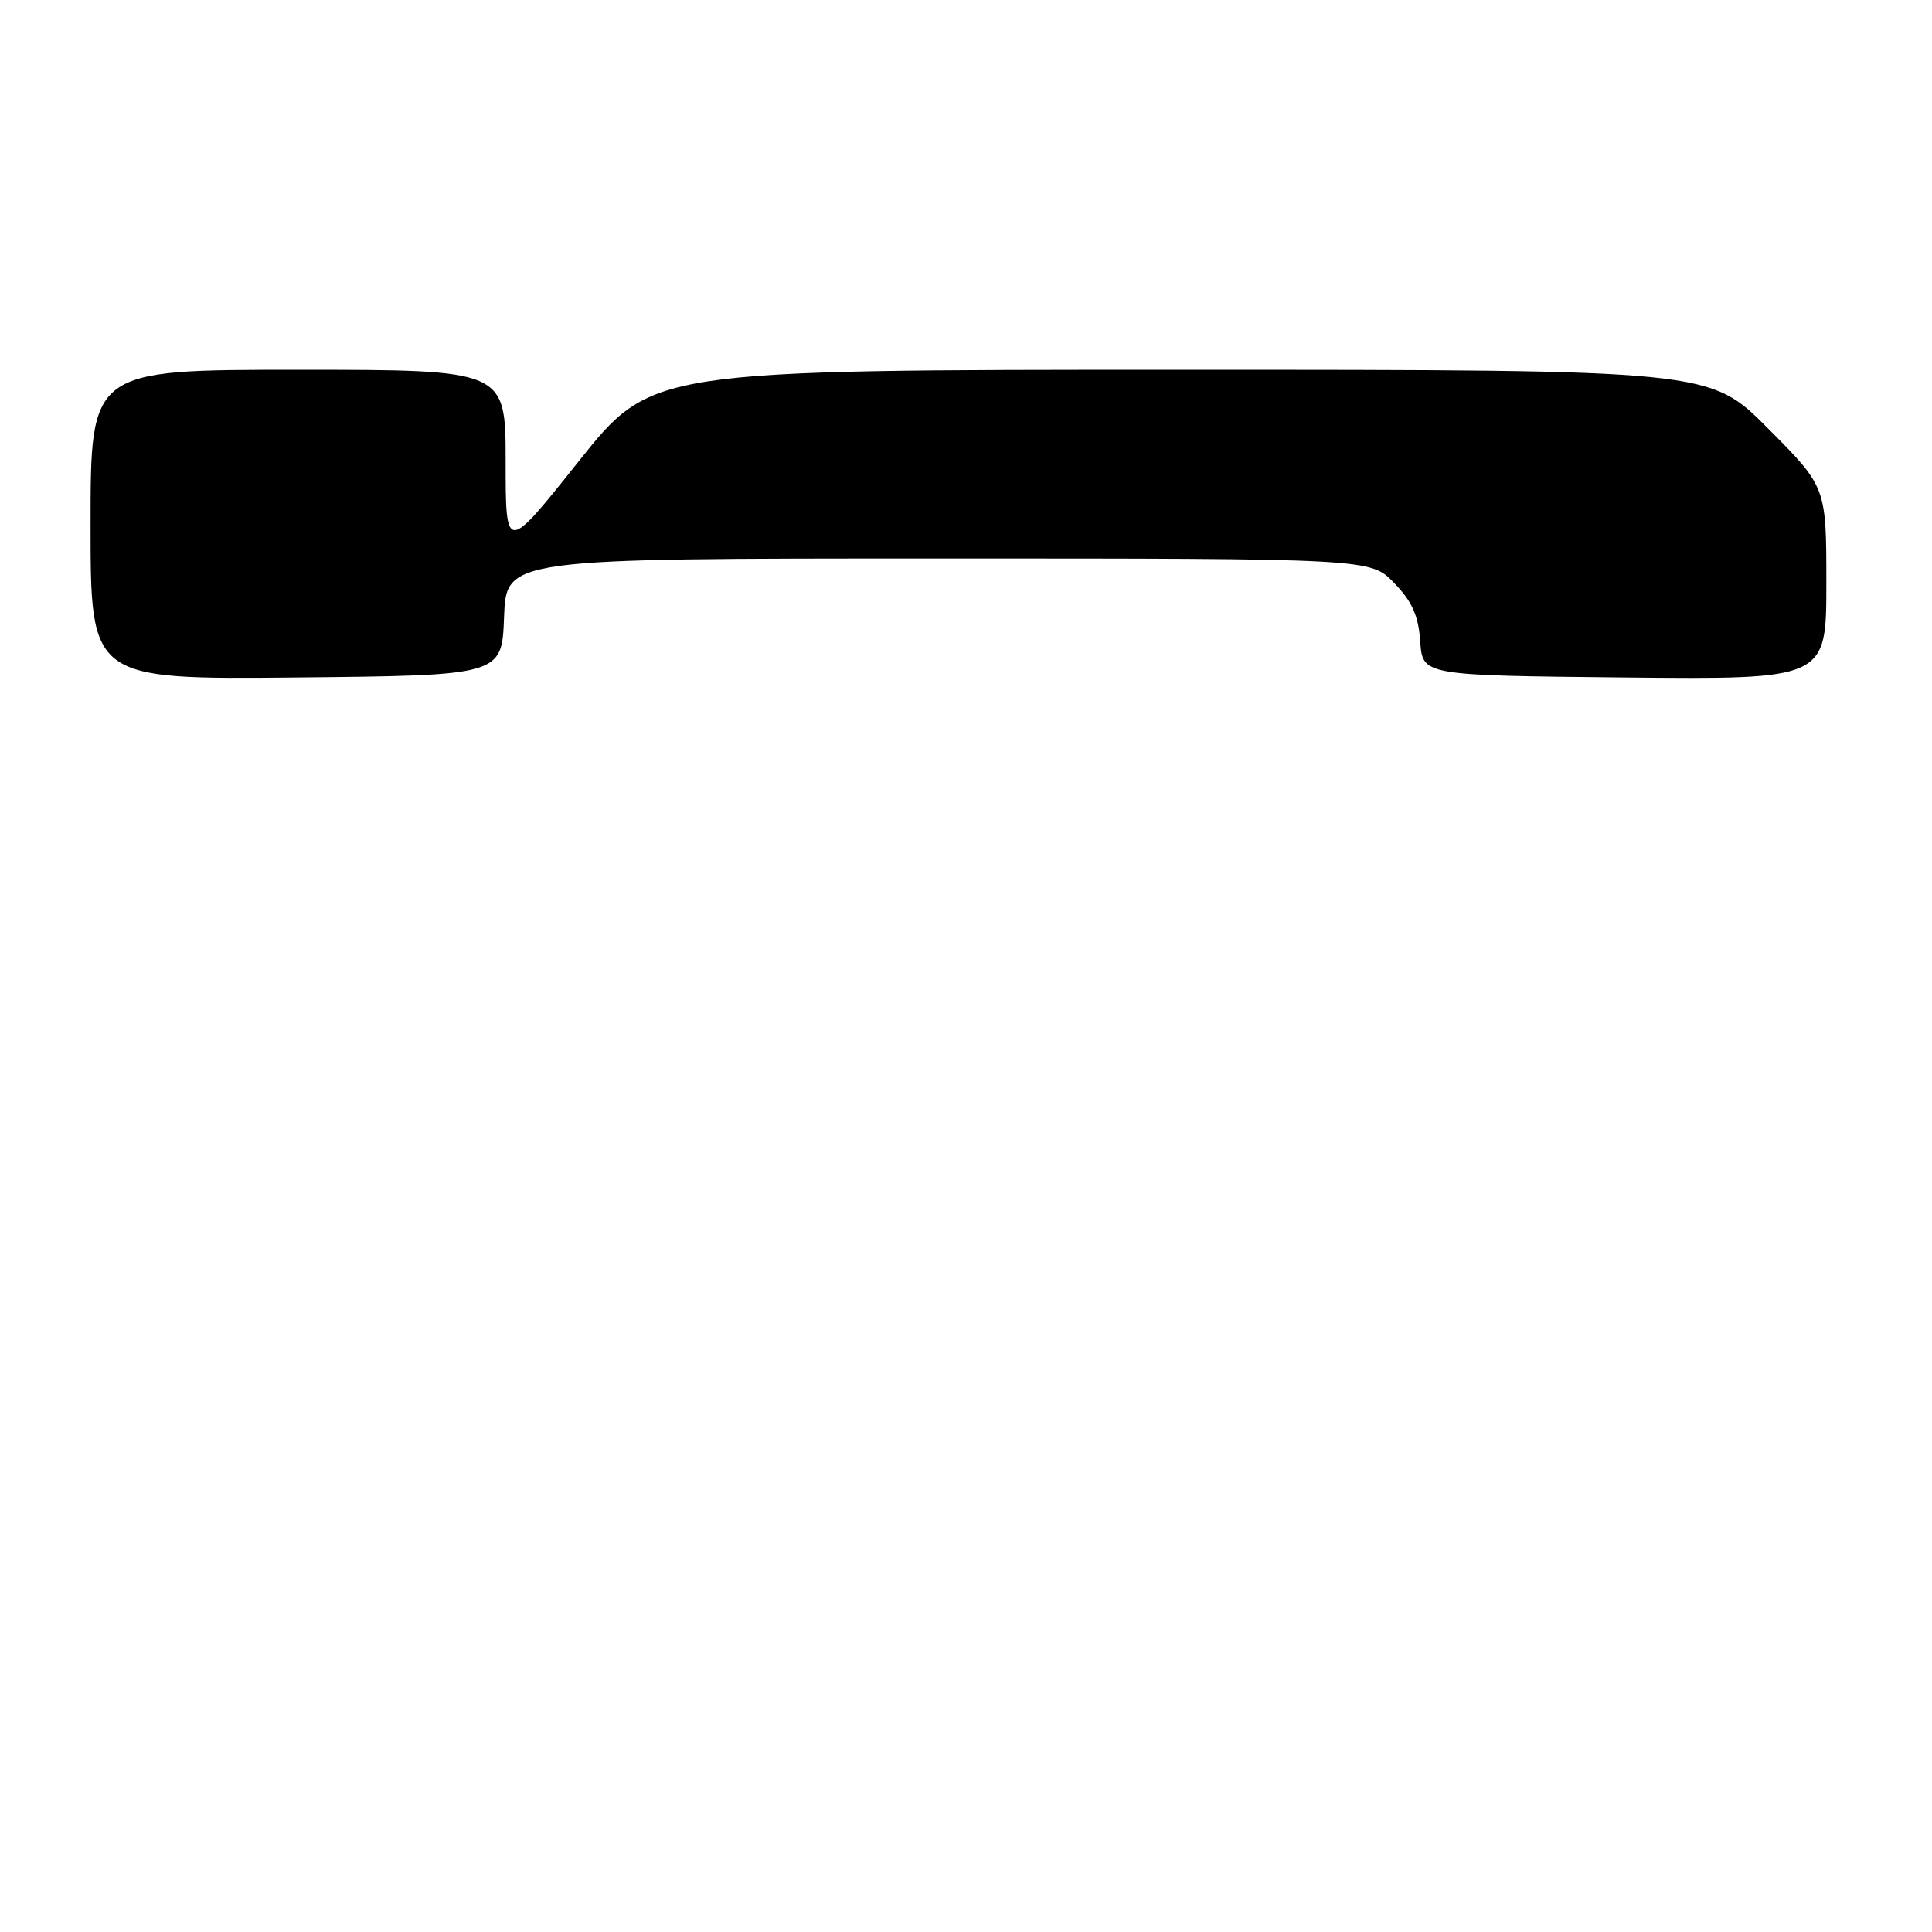 <?xml version="1.0" encoding="UTF-8" standalone="no"?>
<!DOCTYPE svg PUBLIC "-//W3C//DTD SVG 1.1//EN" "http://www.w3.org/Graphics/SVG/1.1/DTD/svg11.dtd" >
<svg xmlns="http://www.w3.org/2000/svg" xmlns:xlink="http://www.w3.org/1999/xlink" version="1.1" viewBox="0 0 256 256">
 <g >
 <path fill="currentColor"
d=" M 66.79 81.75 C 67.08 74.00 67.08 74.00 124.35 74.00 C 181.61 74.00 181.61 74.00 184.74 77.25 C 187.13 79.73 187.95 81.57 188.19 85.00 C 188.50 89.50 188.50 89.50 215.25 89.77 C 242.00 90.03 242.00 90.03 242.00 77.29 C 242.00 64.54 242.00 64.54 234.27 56.77 C 226.55 49.00 226.55 49.00 156.45 49.00 C 86.35 49.00 86.35 49.00 76.67 61.14 C 67.00 73.28 67.00 73.28 67.00 61.14 C 67.00 49.00 67.00 49.00 39.50 49.00 C 12.00 49.00 12.00 49.00 12.00 69.52 C 12.00 90.03 12.00 90.03 39.25 89.77 C 66.50 89.50 66.50 89.50 66.79 81.75 Z "/>
</g>
</svg>
